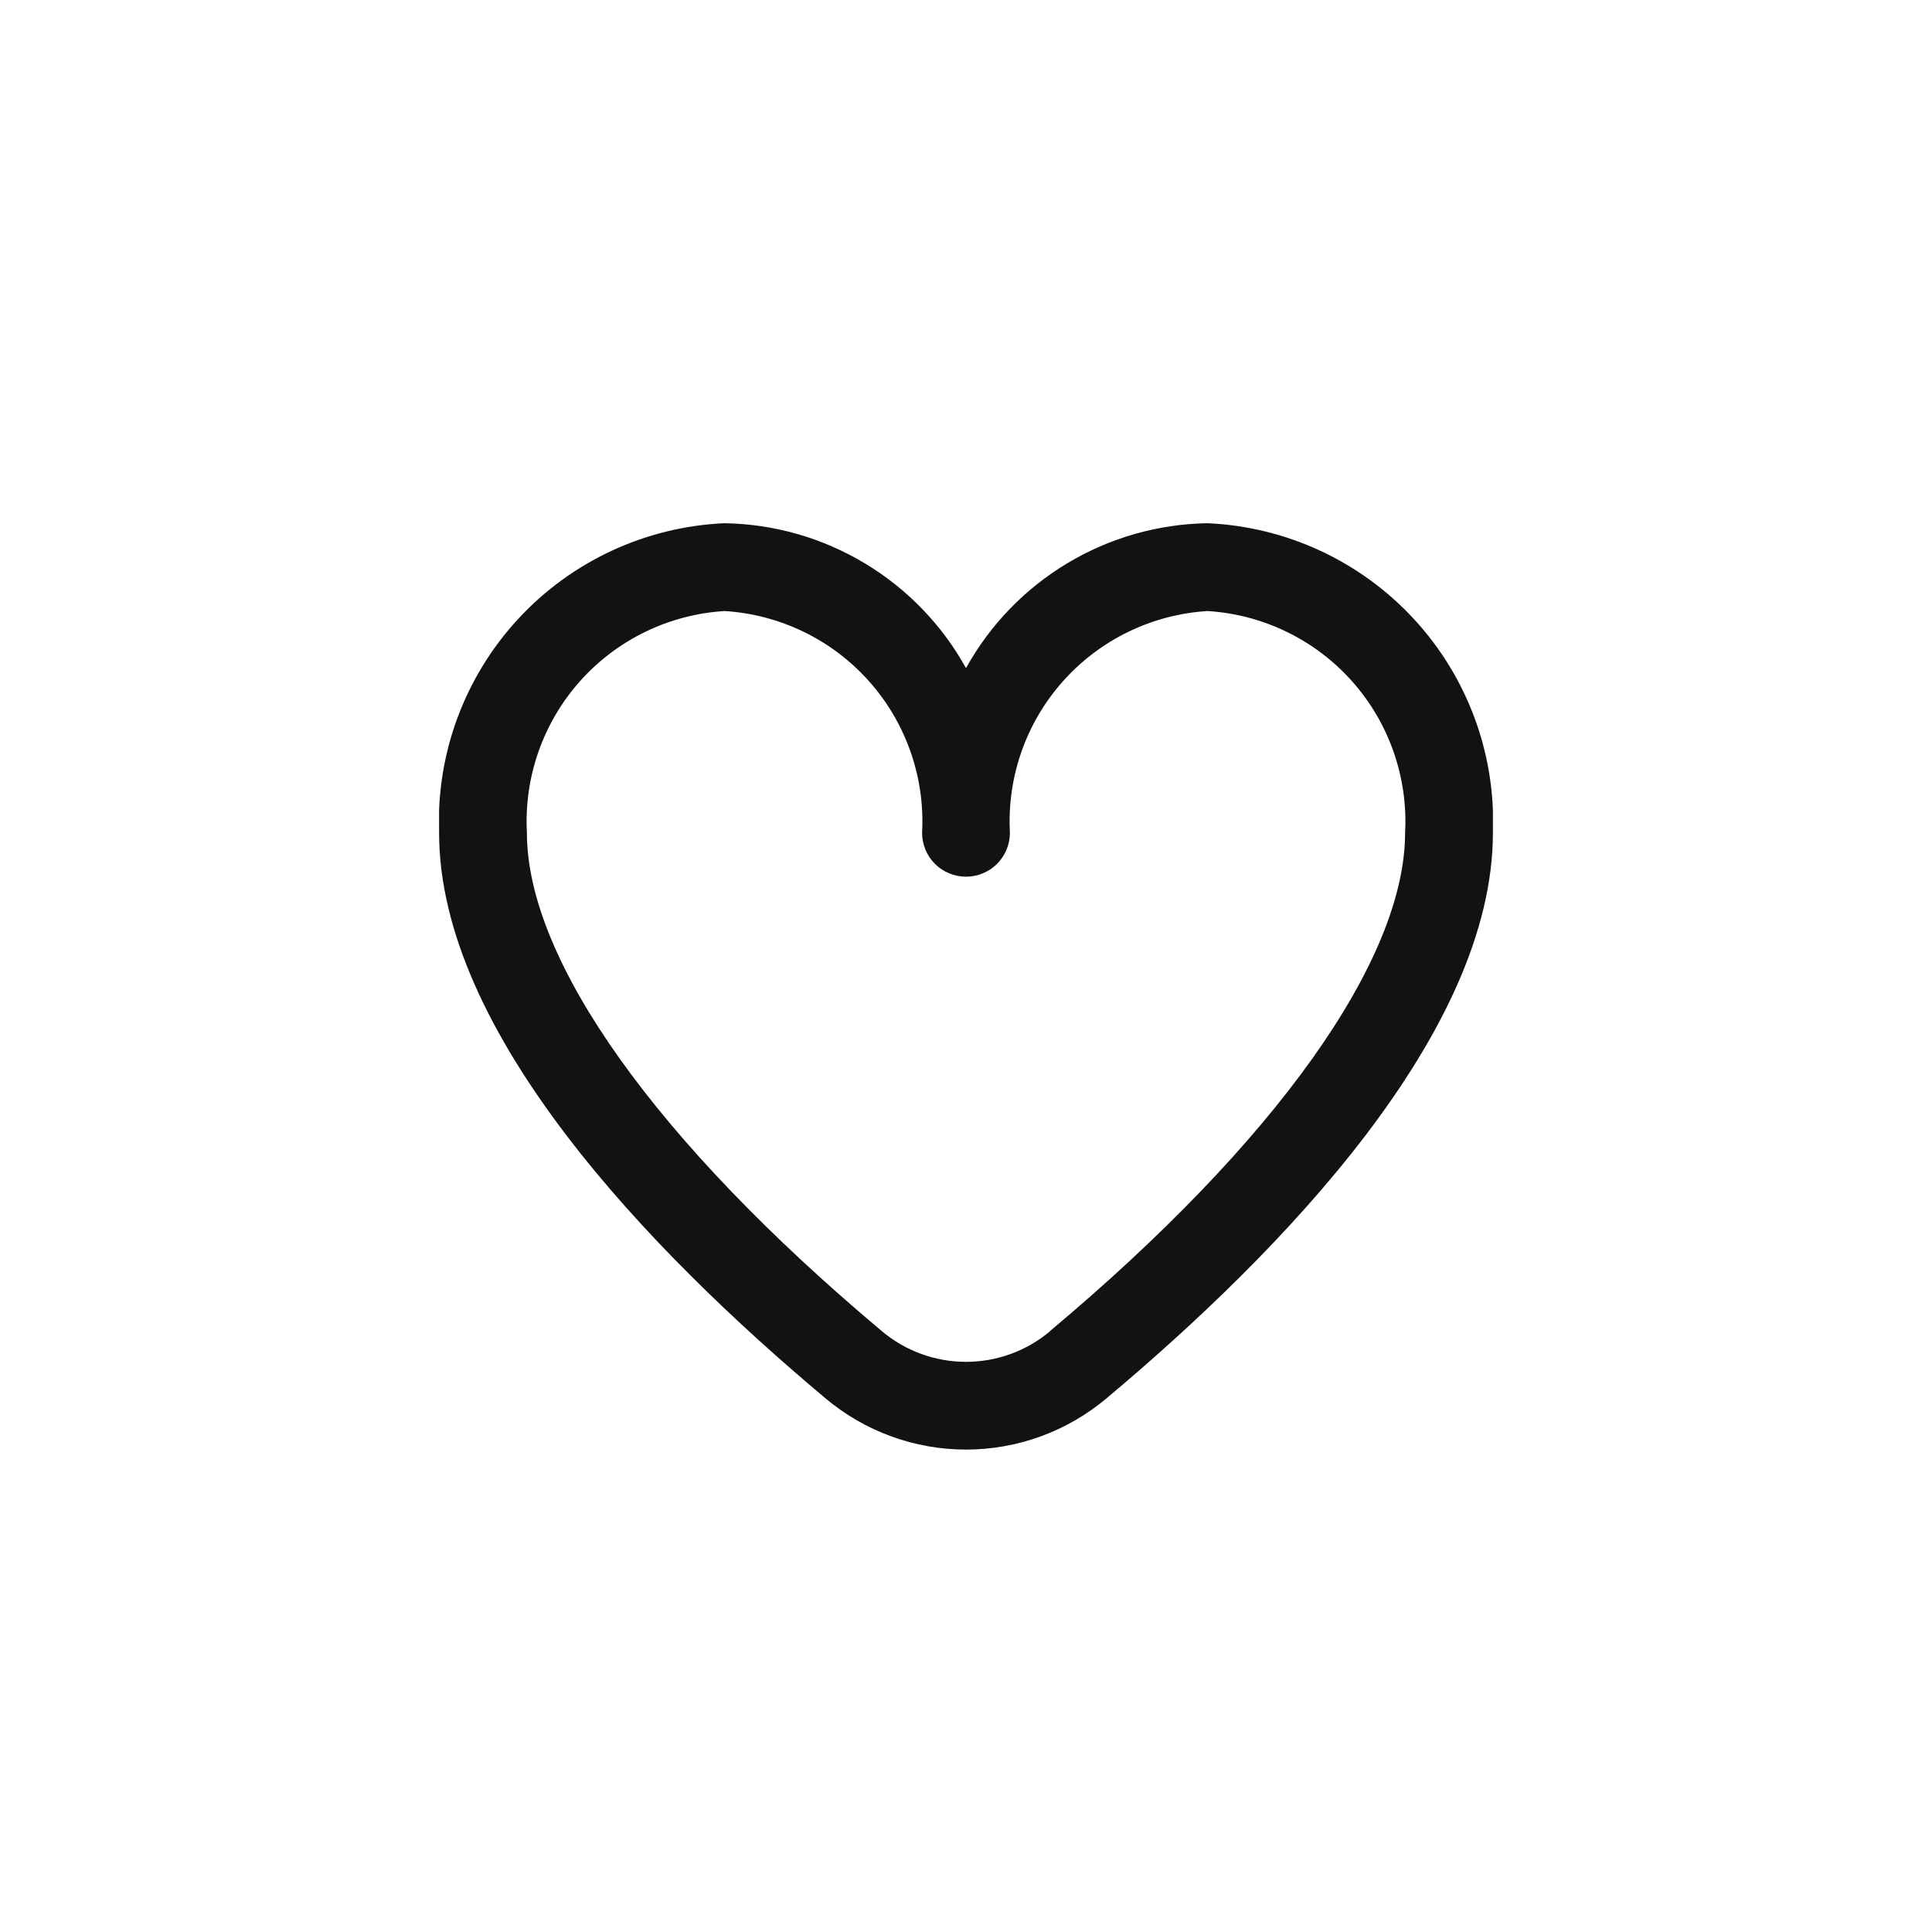 <svg width="44" height="44" viewBox="0 0 44 44" fill="none" xmlns="http://www.w3.org/2000/svg">
<g clip-path="url(#clip0_275_4911)">
<path d="M27.5 11.916C26.374 11.934 25.272 12.248 24.307 12.828C23.341 13.407 22.545 14.231 22 15.216C21.455 14.231 20.659 13.407 19.693 12.828C18.727 12.248 17.626 11.934 16.5 11.916C14.705 11.995 13.014 12.78 11.796 14.101C10.578 15.422 9.932 17.171 10 18.966C10 23.514 14.786 28.48 18.8 31.846C19.696 32.6 20.829 33.013 22 33.013C23.171 33.013 24.304 32.6 25.2 31.846C29.214 28.48 34 23.514 34 18.966C34.068 17.171 33.422 15.422 32.204 14.101C30.986 12.78 29.295 11.995 27.5 11.916ZM23.915 30.317C23.379 30.768 22.701 31.015 22 31.015C21.299 31.015 20.621 30.768 20.085 30.317C14.947 26.006 12 21.869 12 18.966C11.932 17.701 12.366 16.46 13.209 15.514C14.052 14.568 15.235 13.994 16.5 13.916C17.765 13.994 18.948 14.568 19.791 15.514C20.634 16.46 21.068 17.701 21 18.966C21 19.232 21.105 19.486 21.293 19.674C21.48 19.861 21.735 19.966 22 19.966C22.265 19.966 22.52 19.861 22.707 19.674C22.895 19.486 23 19.232 23 18.966C22.932 17.701 23.366 16.46 24.209 15.514C25.052 14.568 26.235 13.994 27.5 13.916C28.765 13.994 29.948 14.568 30.791 15.514C31.634 16.46 32.068 17.701 32 18.966C32 21.869 29.053 26.006 23.915 30.312V30.317Z" fill="#121212"/>
</g>
<defs>
<clipPath id="clip0_275_4911">
<rect width="24" height="24" fill="white" transform="translate(10 10)"/>
</clipPath>
</defs>
</svg>
